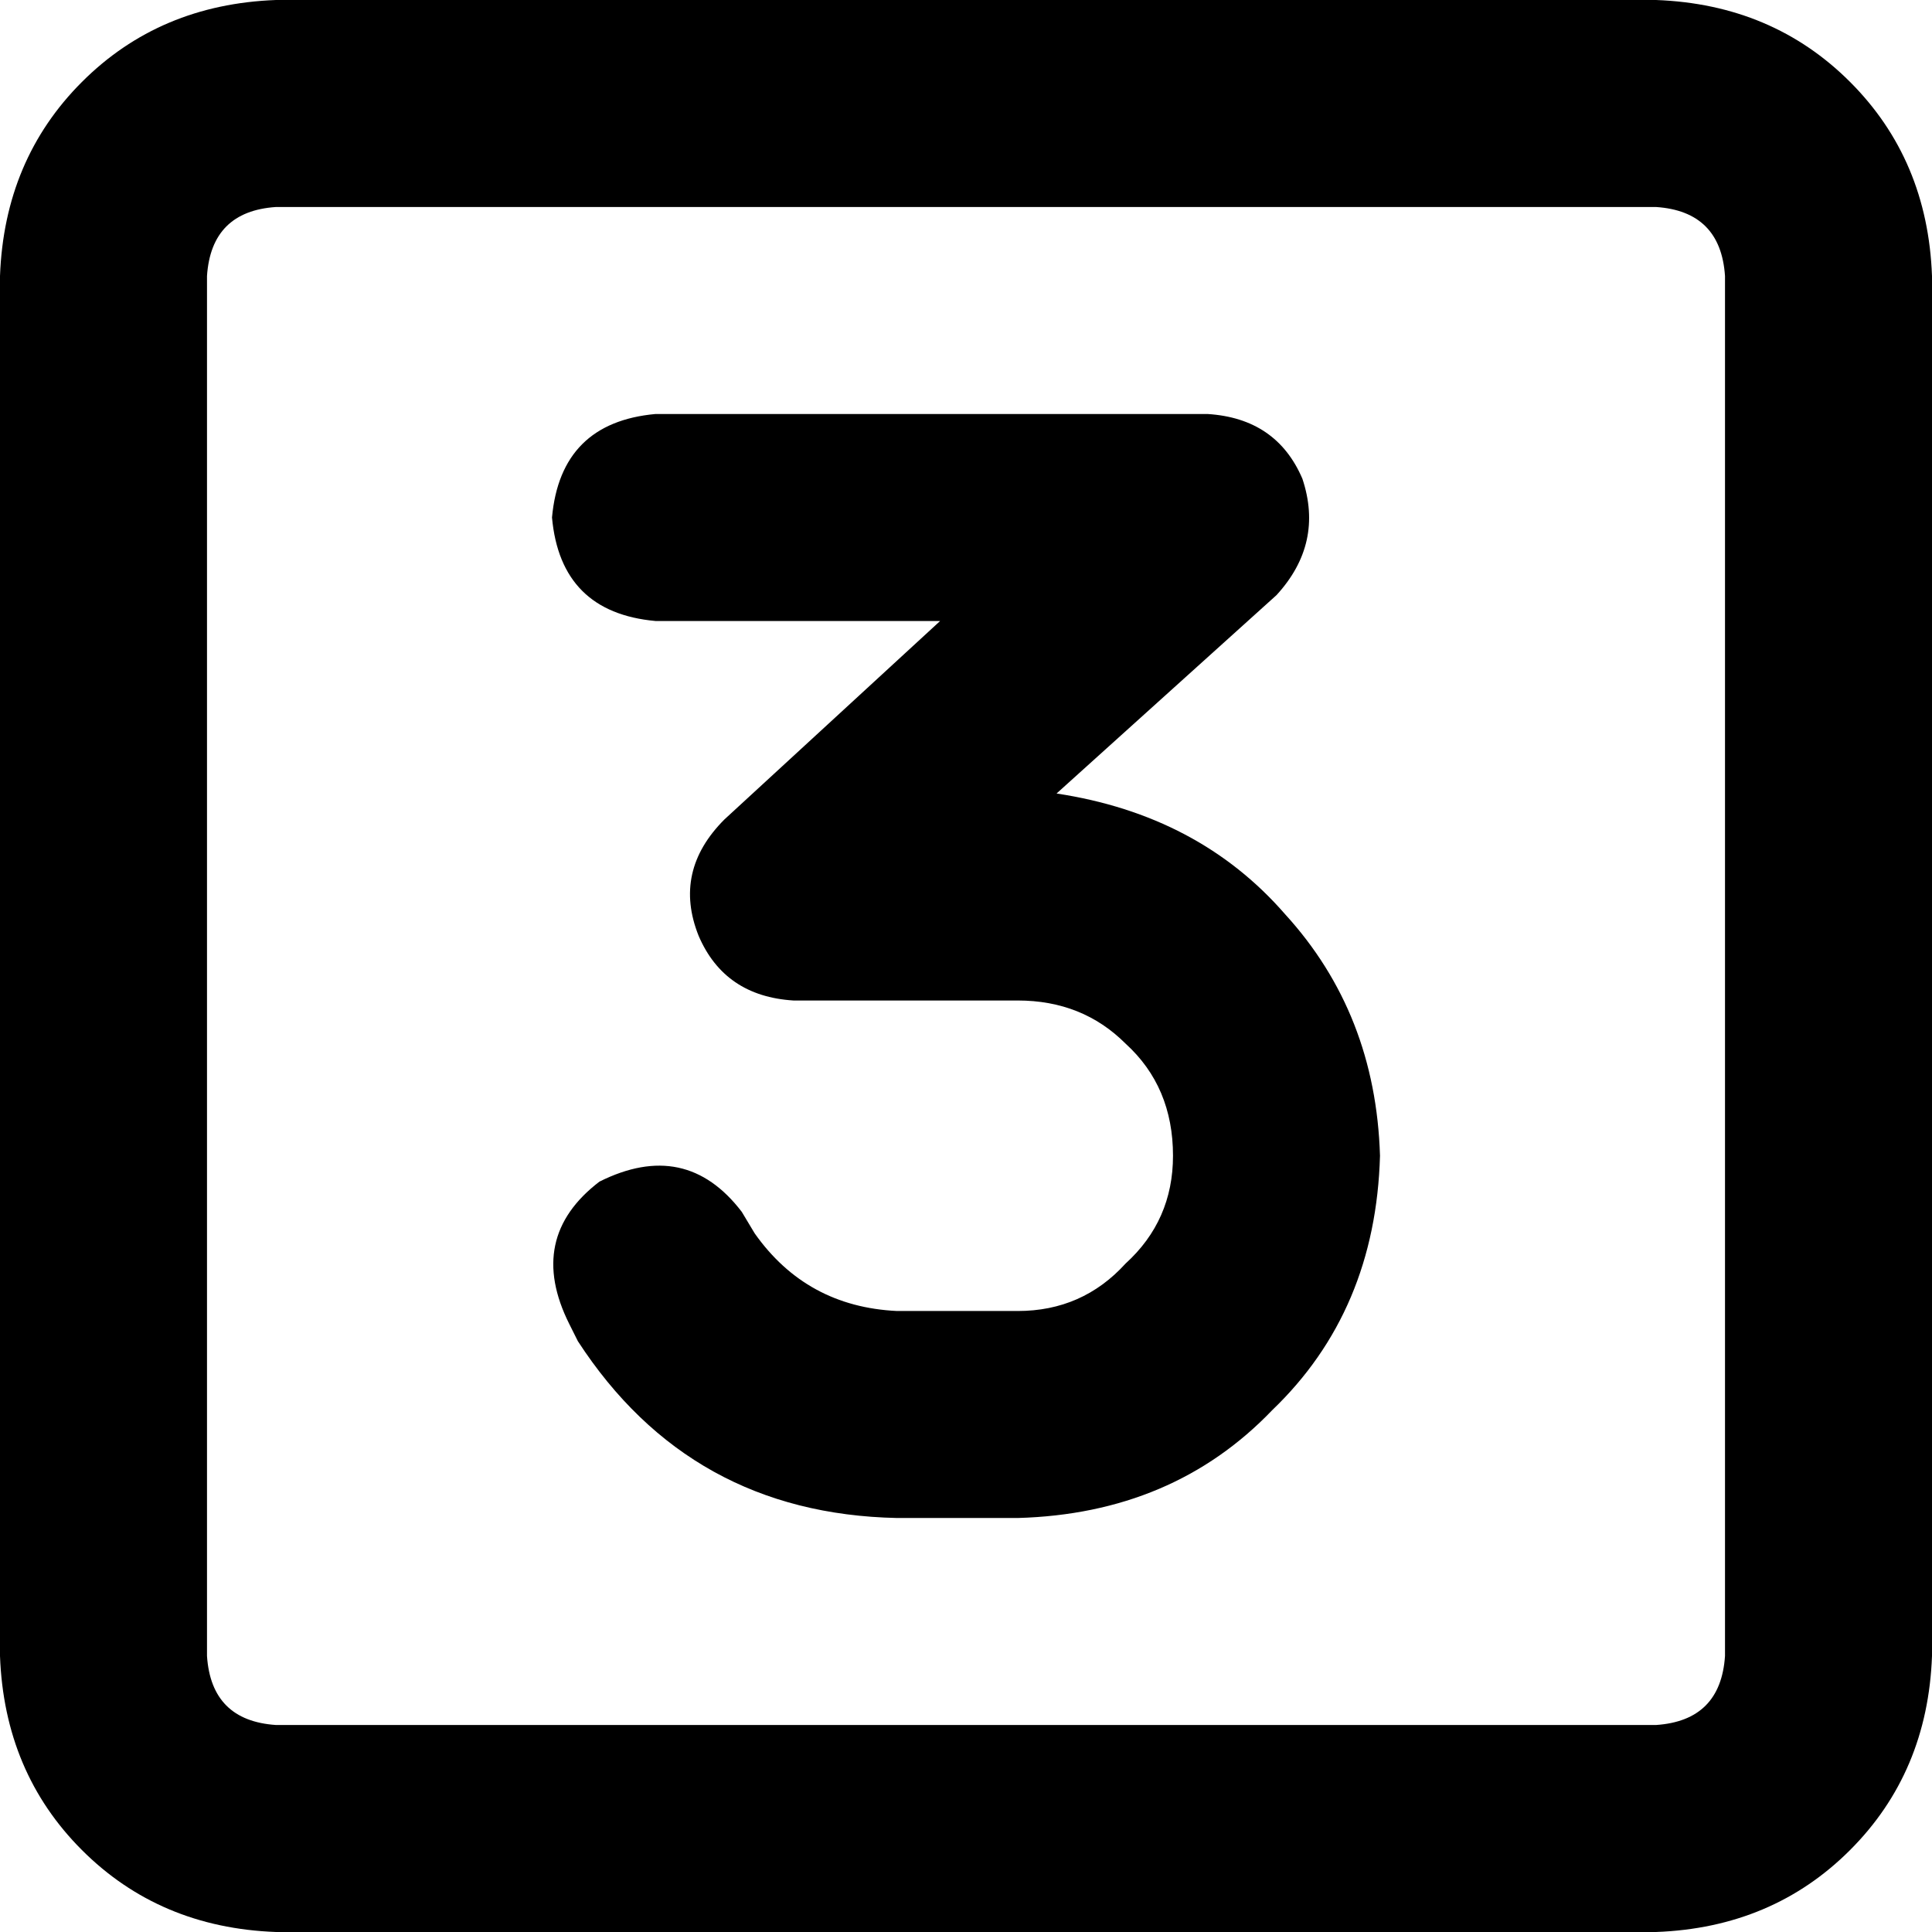 <svg viewBox="0 0 448 448">
  <path
    d="M 64 48 Q 49 49 48 64 L 48 384 Q 49 399 64 400 L 384 400 Q 399 399 400 384 L 400 64 Q 399 49 384 48 L 64 48 L 64 48 Z M 0 64 Q 1 37 19 19 L 19 19 Q 37 1 64 0 L 384 0 Q 411 1 429 19 Q 447 37 448 64 L 448 384 Q 447 411 429 429 Q 411 447 384 448 L 64 448 Q 37 447 19 429 Q 1 411 0 384 L 0 64 L 0 64 Z M 152 96 L 280 96 Q 296 97 302 111 Q 307 126 296 138 L 245 184 Q 278 189 298 212 Q 319 235 320 268 Q 319 304 295 327 Q 272 351 236 352 L 208 352 Q 160 351 134 311 L 132 307 Q 122 287 139 274 Q 159 264 172 281 L 175 286 Q 187 303 208 304 L 236 304 Q 251 304 261 293 Q 272 283 272 268 Q 272 252 261 242 Q 251 232 236 232 L 184 232 Q 168 231 162 217 Q 156 202 168 190 L 218 144 L 152 144 Q 130 142 128 120 Q 130 98 152 96 L 152 96 Z"
  />
</svg>